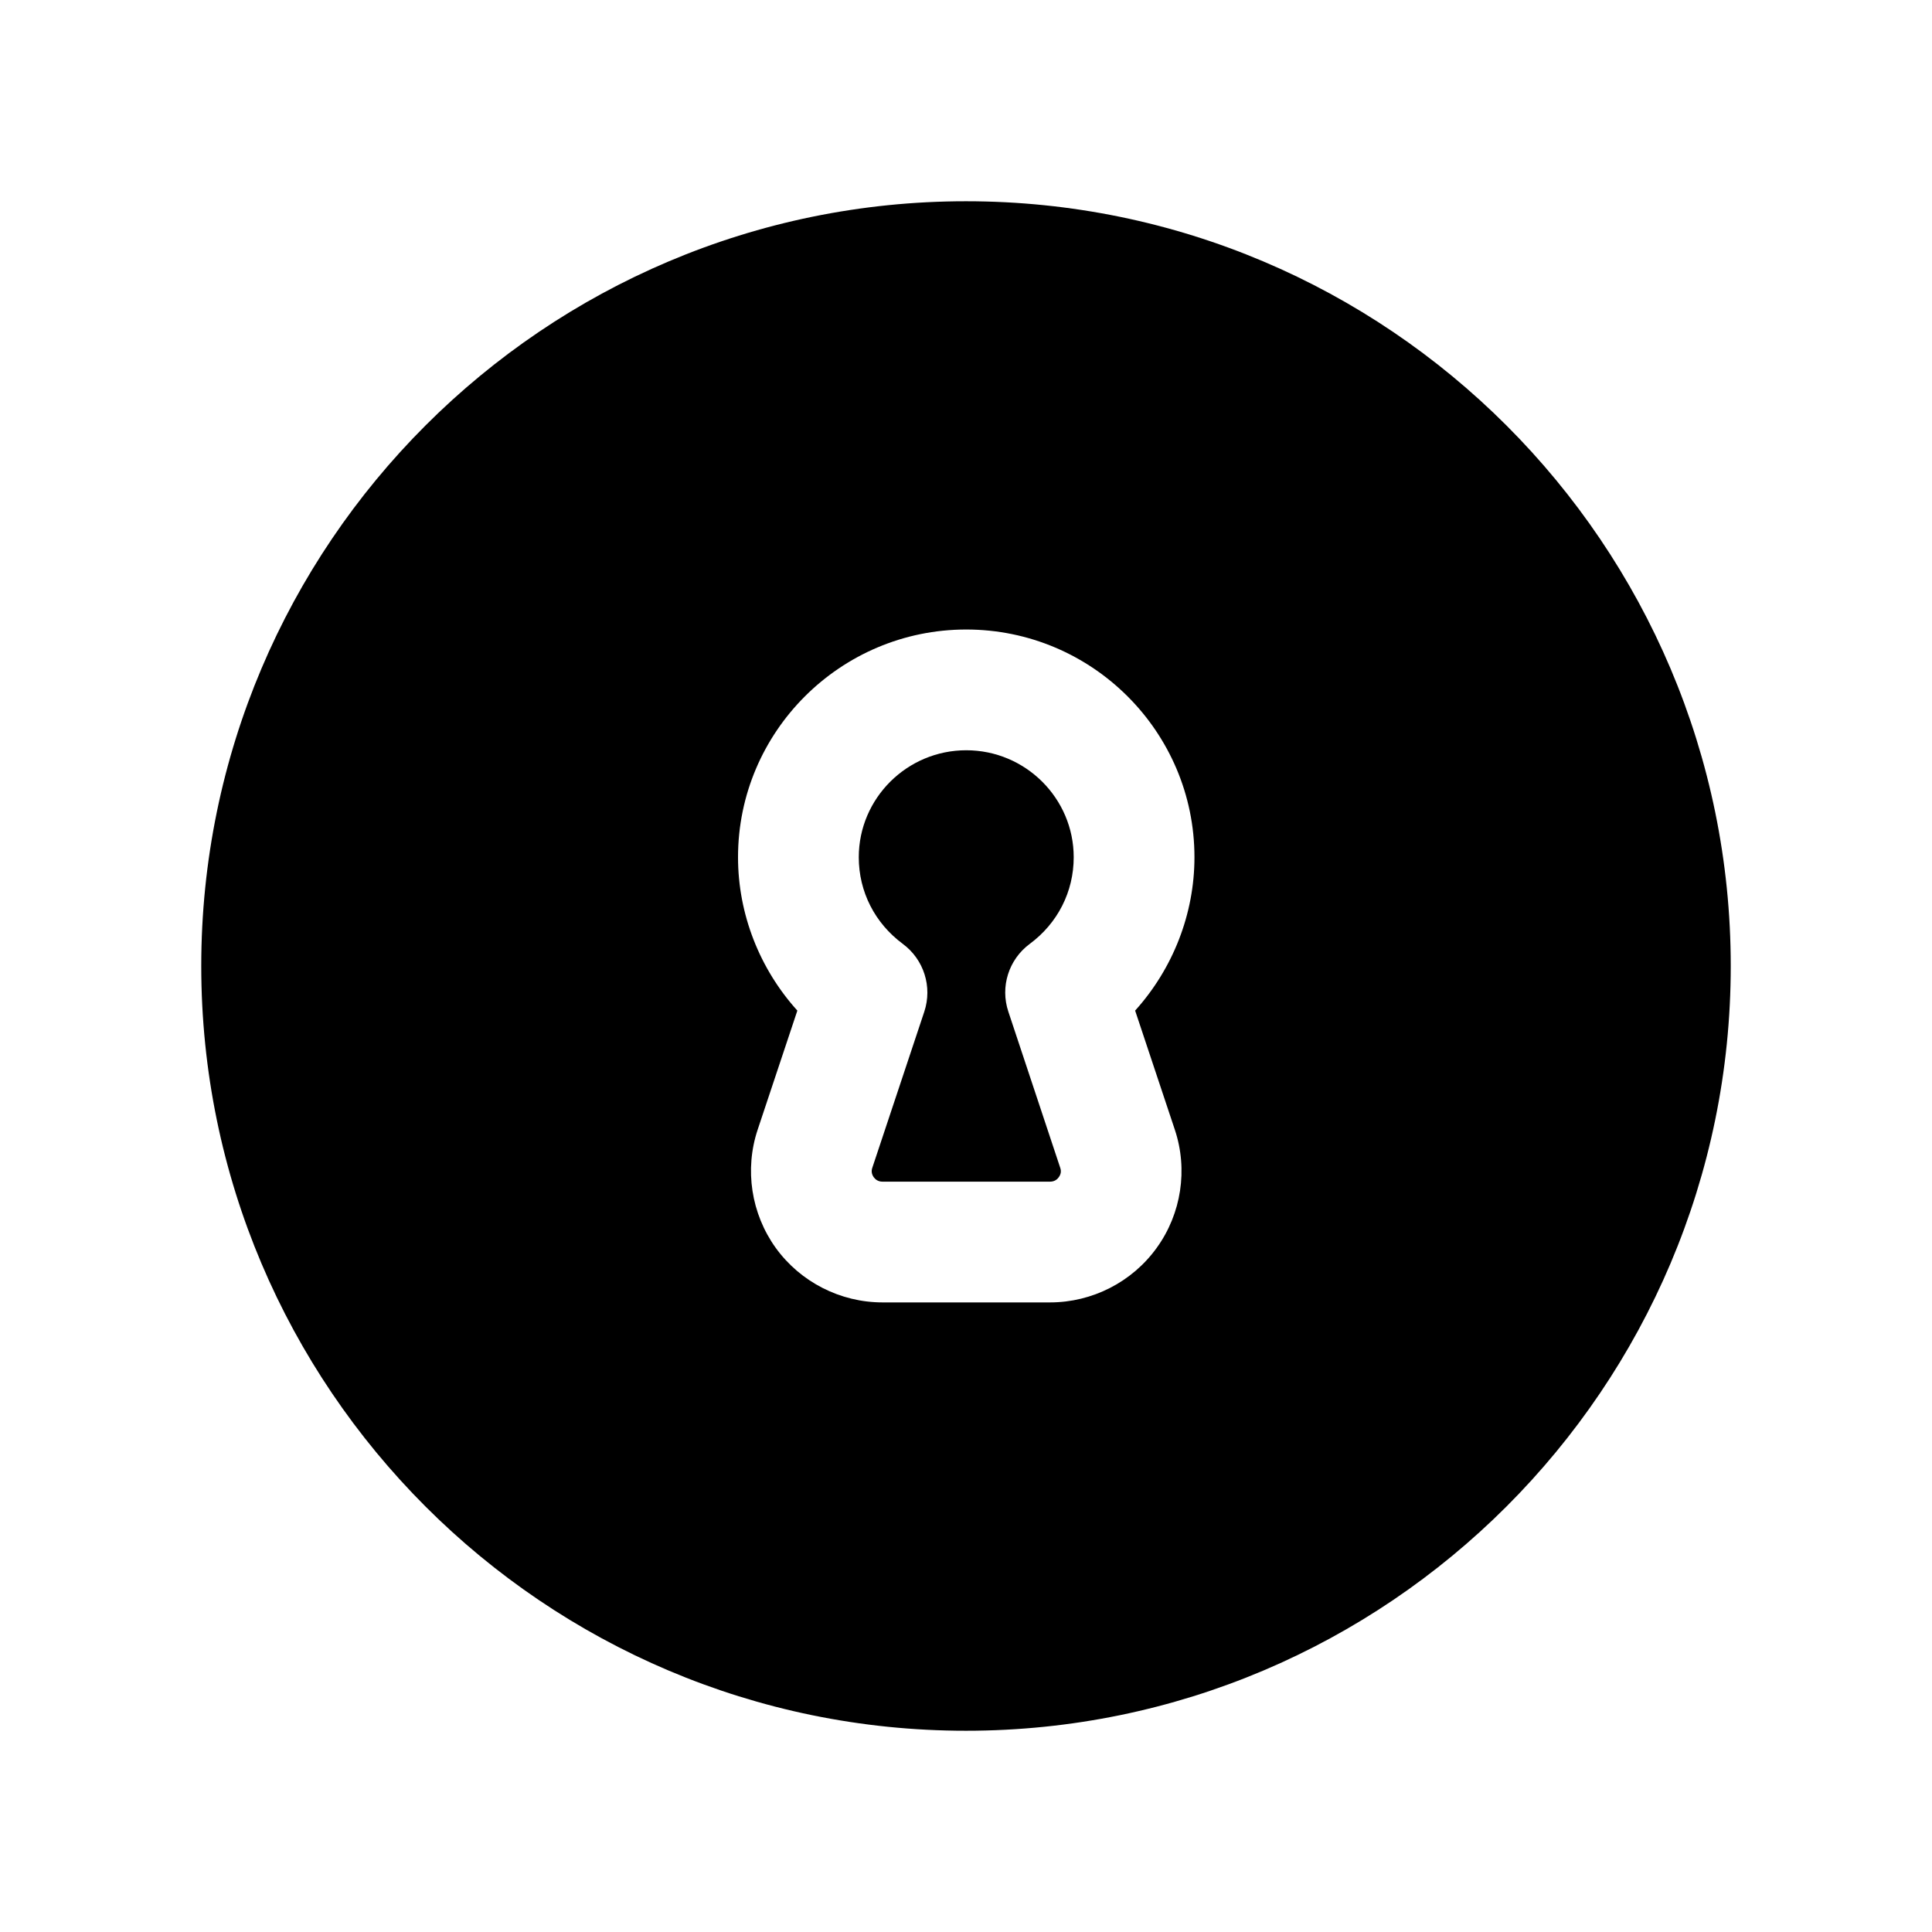 <svg width="24" height="24" viewBox="0 0 24 24" fill="none" xmlns="http://www.w3.org/2000/svg">
<path fill-rule="evenodd" clip-rule="evenodd" d="M13.338 10.649C13.338 9.917 12.739 9.32 12.003 9.32C11.267 9.32 10.668 9.917 10.668 10.649C10.668 11.077 10.868 11.469 11.216 11.726C11.477 11.92 11.584 12.258 11.482 12.567L10.836 14.507C10.822 14.548 10.828 14.587 10.854 14.624C10.872 14.649 10.906 14.679 10.963 14.679H13.044C13.101 14.679 13.135 14.649 13.153 14.623C13.179 14.587 13.185 14.548 13.171 14.508L12.526 12.567C12.423 12.258 12.53 11.92 12.791 11.726C13.139 11.469 13.338 11.077 13.338 10.649Z" fill="black"/>
<path fill-rule="evenodd" clip-rule="evenodd" d="M14.594 14.033C14.759 14.527 14.676 15.076 14.37 15.5C14.064 15.926 13.568 16.179 13.044 16.179H10.963C10.439 16.179 9.943 15.926 9.636 15.501C9.331 15.076 9.247 14.528 9.412 14.033L9.905 12.554C9.436 12.035 9.168 11.355 9.168 10.649C9.168 9.09 10.44 7.82 12.003 7.82C13.566 7.82 14.838 9.09 14.838 10.649C14.838 11.355 14.569 12.035 14.101 12.554L14.594 14.033ZM12 2.5C6.761 2.5 2.5 6.762 2.5 12C2.5 17.238 6.761 21.5 12 21.5C17.238 21.5 21.5 17.238 21.5 12C21.5 6.762 17.238 2.5 12 2.5Z" fill="black"/>
</svg>